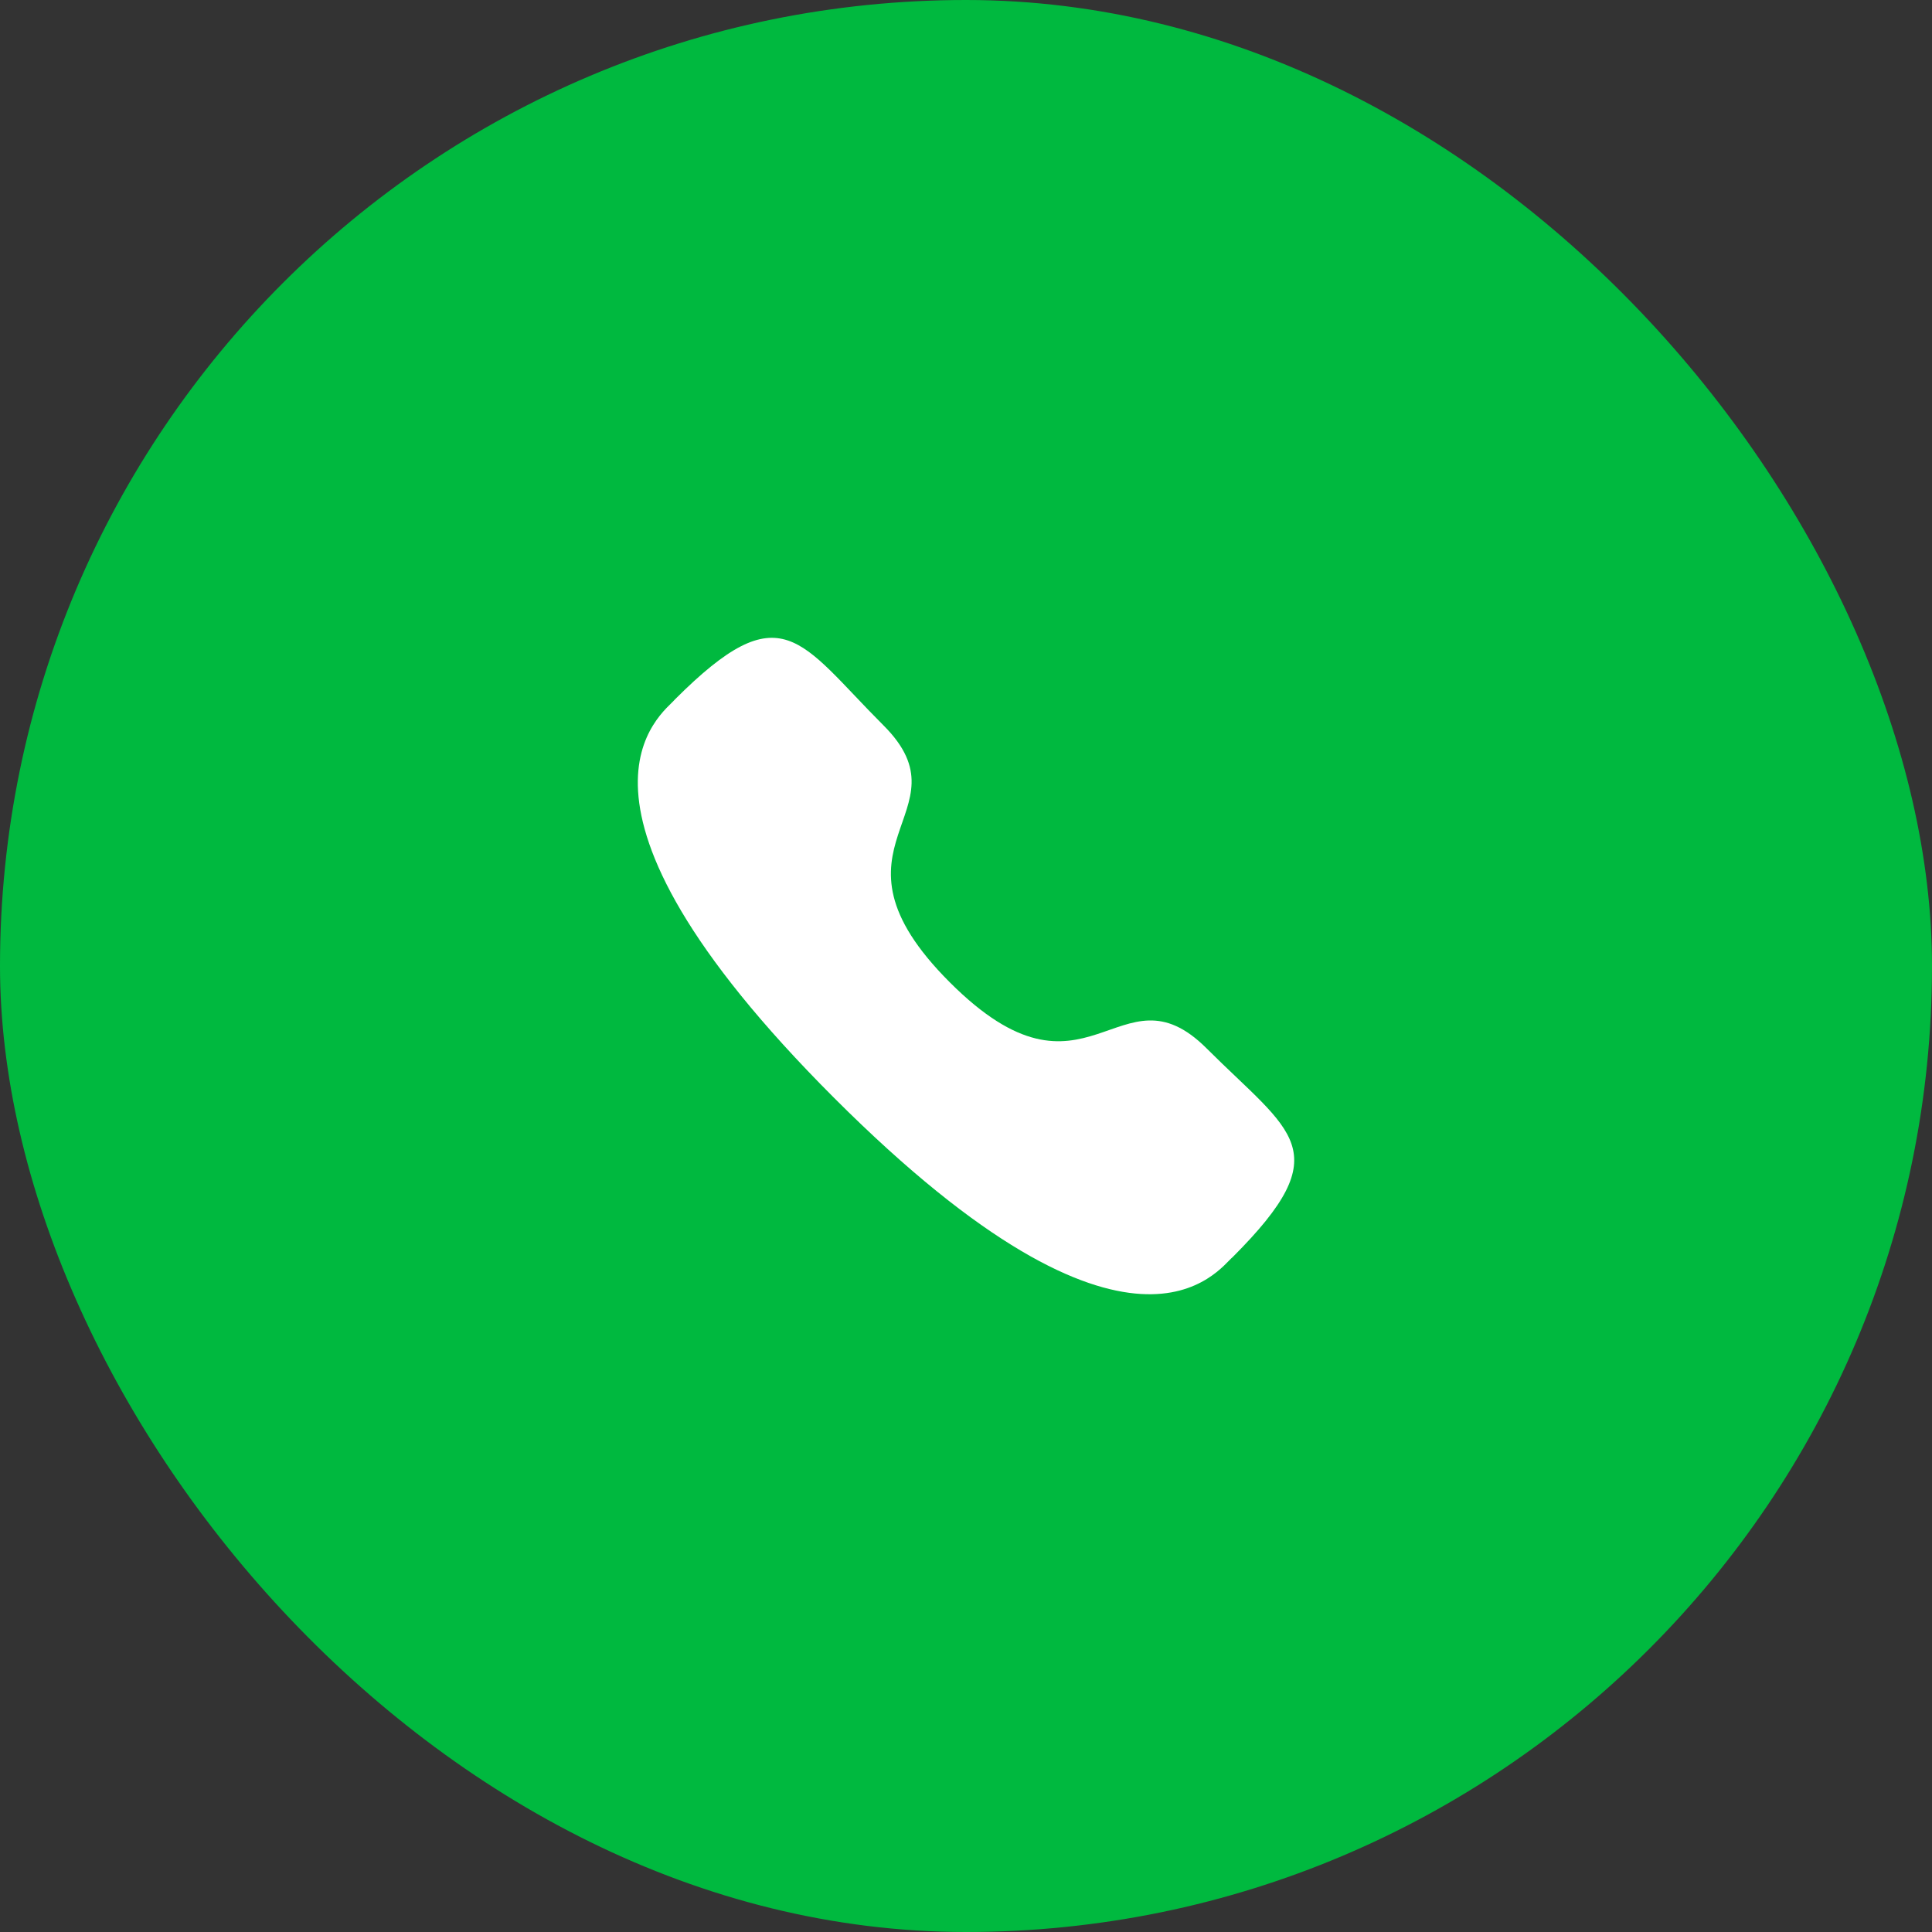 <svg width="60" height="60" viewBox="0 0 60 60" fill="none" xmlns="http://www.w3.org/2000/svg">
<rect x="0" y="0" width="60" height="60" fill="#333333" stroke="none"/>
<rect width="60" height="60" rx="30" fill="#00B93F"/>
<g clip-path="url(#clip0_251_2749)">
<path fill-rule="evenodd" clip-rule="evenodd" d="M29.498 30.508C33.778 34.787 34.749 29.837 37.474 32.56C40.101 35.186 41.611 35.713 38.282 39.04C37.865 39.375 35.216 43.407 25.907 34.099C16.596 24.791 20.625 22.139 20.96 21.722C24.296 18.385 24.814 19.904 27.441 22.531C30.166 25.255 25.218 26.229 29.498 30.508Z" fill="white"/>
</g>
<defs>
<clipPath id="clip0_251_2749">
<rect width="30" height="30" fill="white" transform="translate(30 51.213) rotate(-135)"/>
</clipPath>
</defs>
</svg>
